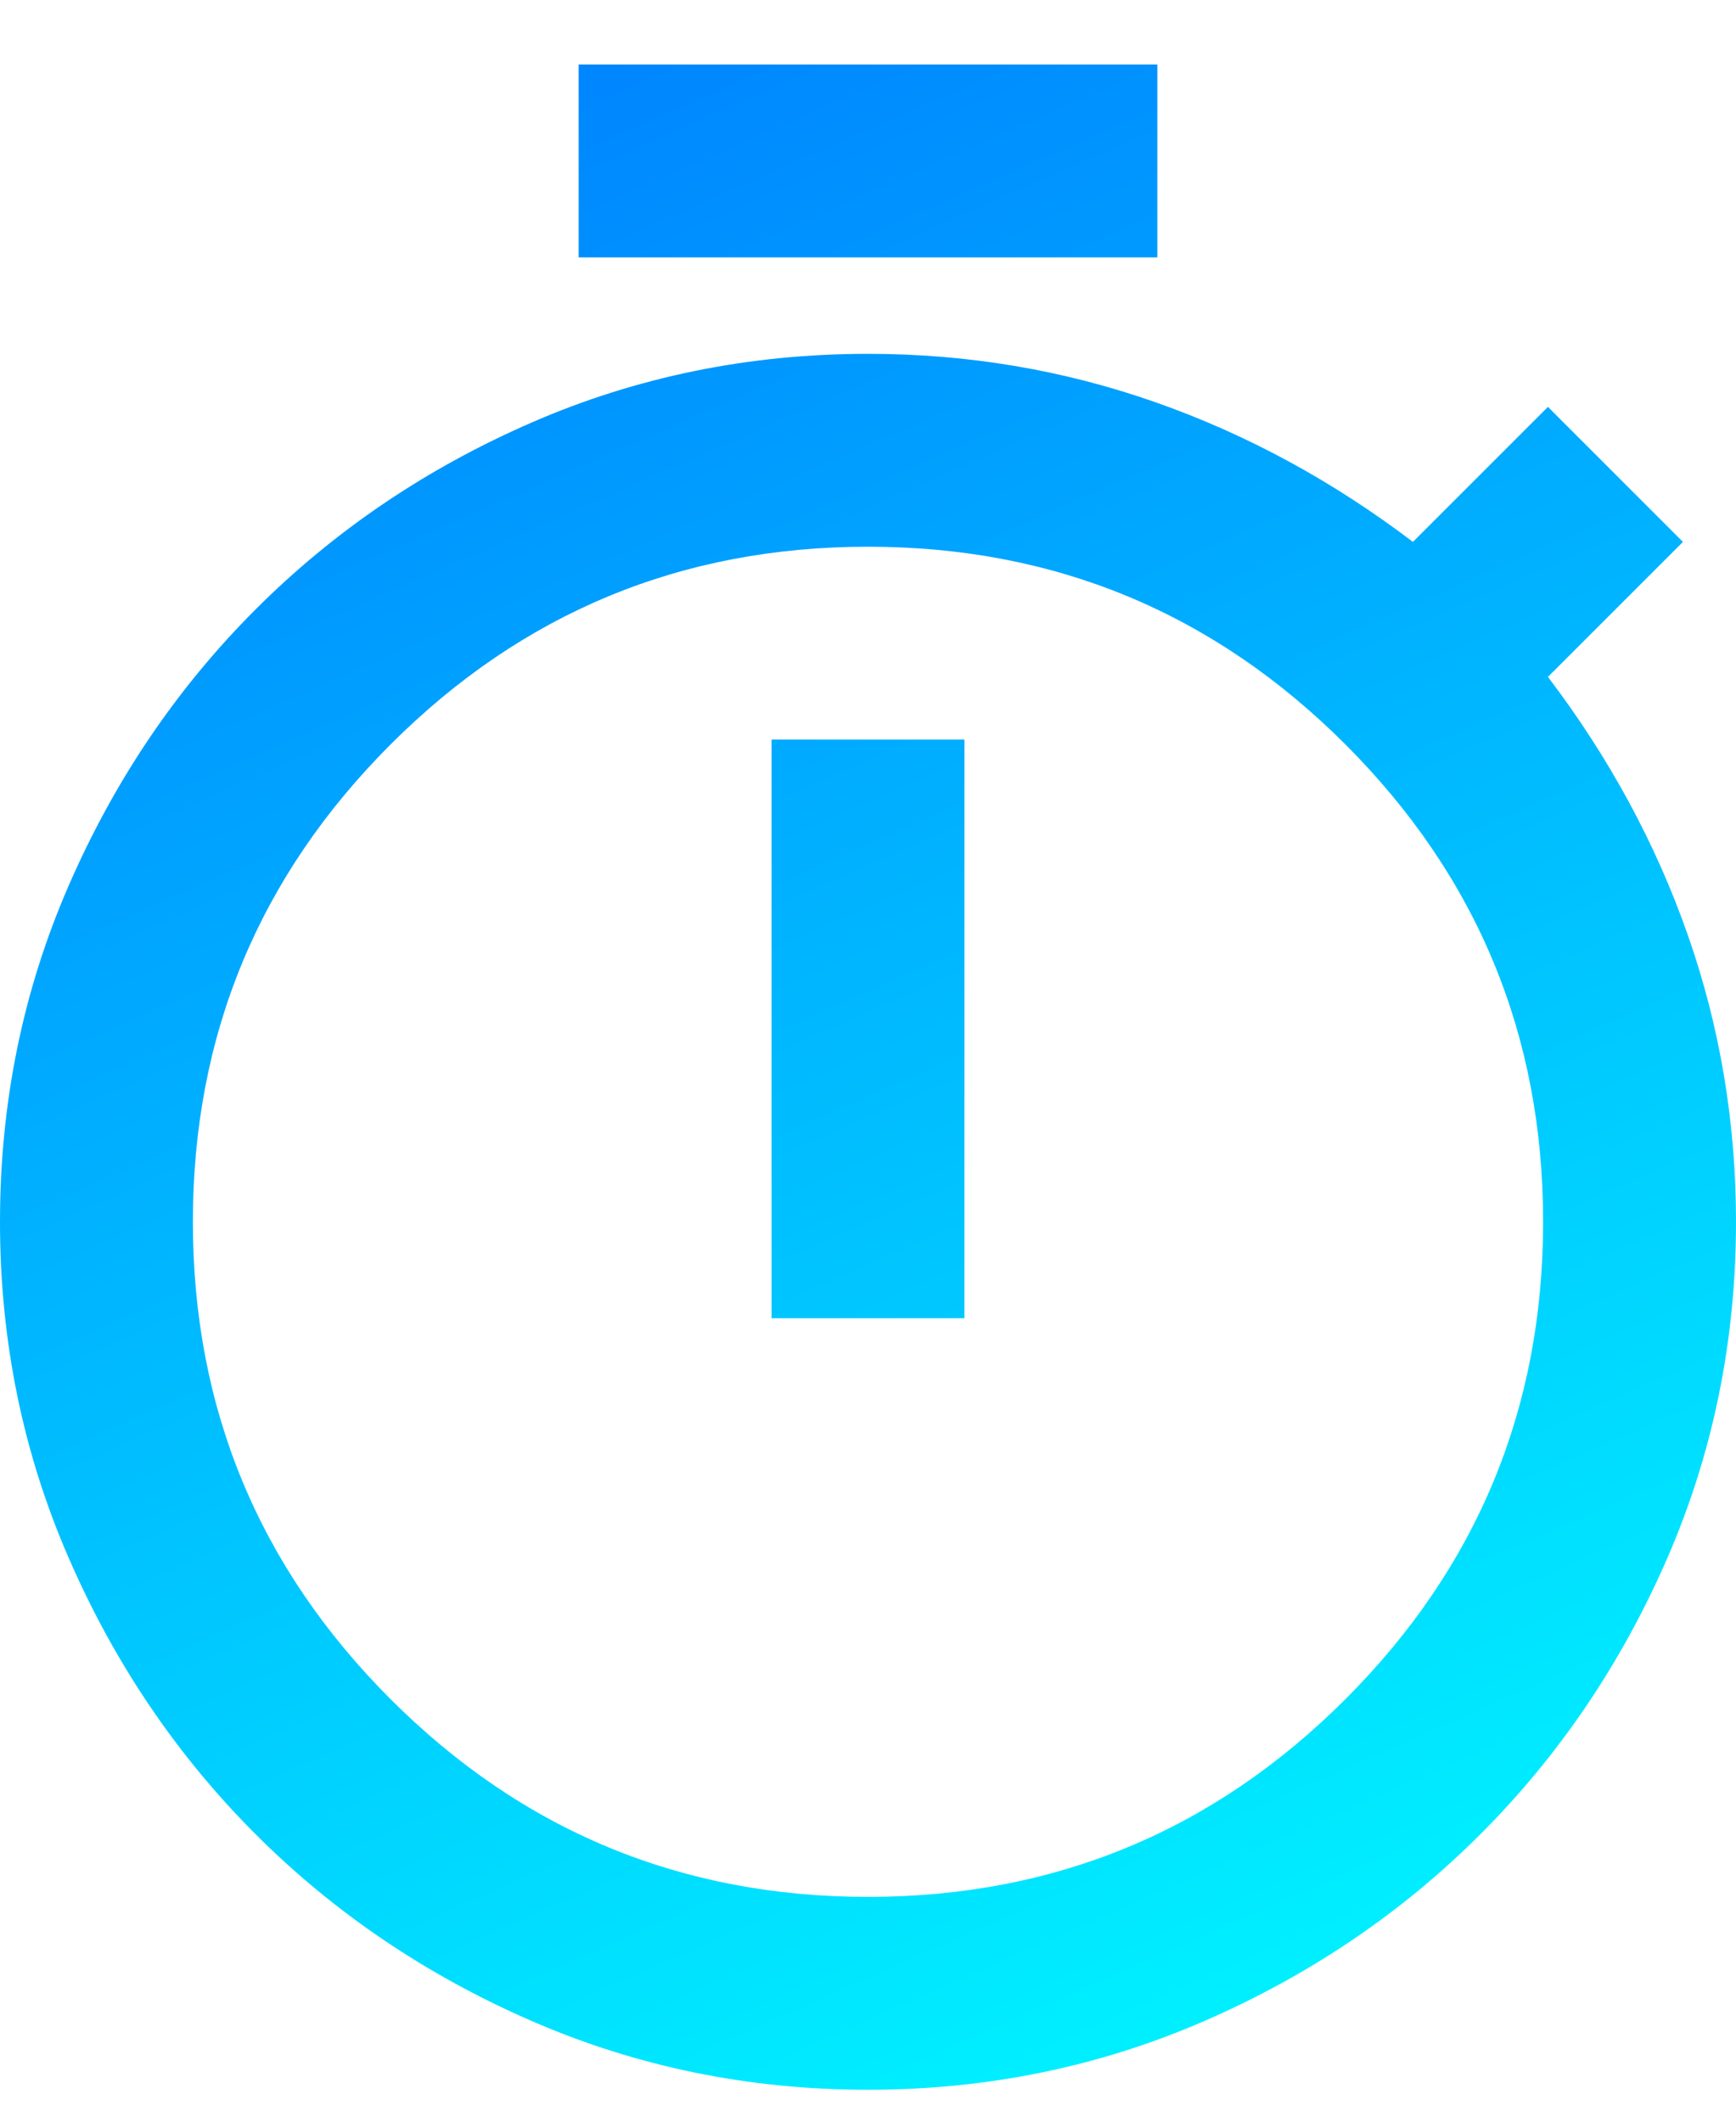 <svg width="18" height="22" viewBox="0 0 18 22" fill="none" xmlns="http://www.w3.org/2000/svg">
<path d="M6 2.669V0.669H12V2.669H6ZM8 13.669H10V7.669H8V13.669ZM9 21.669C7.767 21.669 6.604 21.431 5.513 20.956C4.421 20.481 3.467 19.836 2.65 19.019C1.833 18.202 1.188 17.248 0.713 16.156C0.237 15.065 0 13.902 0 12.669C0 11.436 0.237 10.273 0.713 9.181C1.188 8.09 1.833 7.136 2.65 6.319C3.467 5.502 4.421 4.856 5.513 4.381C6.604 3.906 7.767 3.669 9 3.669C10.033 3.669 11.025 3.836 11.975 4.169C12.925 4.502 13.817 4.986 14.65 5.619L16.05 4.219L17.45 5.619L16.05 7.019C16.683 7.852 17.167 8.744 17.5 9.694C17.833 10.644 18 11.636 18 12.669C18 13.902 17.762 15.065 17.288 16.156C16.812 17.248 16.167 18.202 15.35 19.019C14.533 19.836 13.579 20.481 12.488 20.956C11.396 21.431 10.233 21.669 9 21.669ZM9 19.669C10.933 19.669 12.583 18.986 13.95 17.619C15.317 16.252 16 14.602 16 12.669C16 10.736 15.317 9.086 13.95 7.719C12.583 6.352 10.933 5.669 9 5.669C7.067 5.669 5.417 6.352 4.05 7.719C2.683 9.086 2 10.736 2 12.669C2 14.602 2.683 16.252 4.05 17.619C5.417 18.986 7.067 19.669 9 19.669Z" fill="url(#paint0_linear_1094_4058)"/>
<defs>
<linearGradient id="paint0_linear_1094_4058" x1="17.332" y1="18.926" x2="8.752" y2="-0.615" gradientUnits="userSpaceOnUse">
<stop stop-color="#00F0FF"/>
<stop offset="1" stop-color="#0085FF"/>
</linearGradient>
</defs>
</svg>
